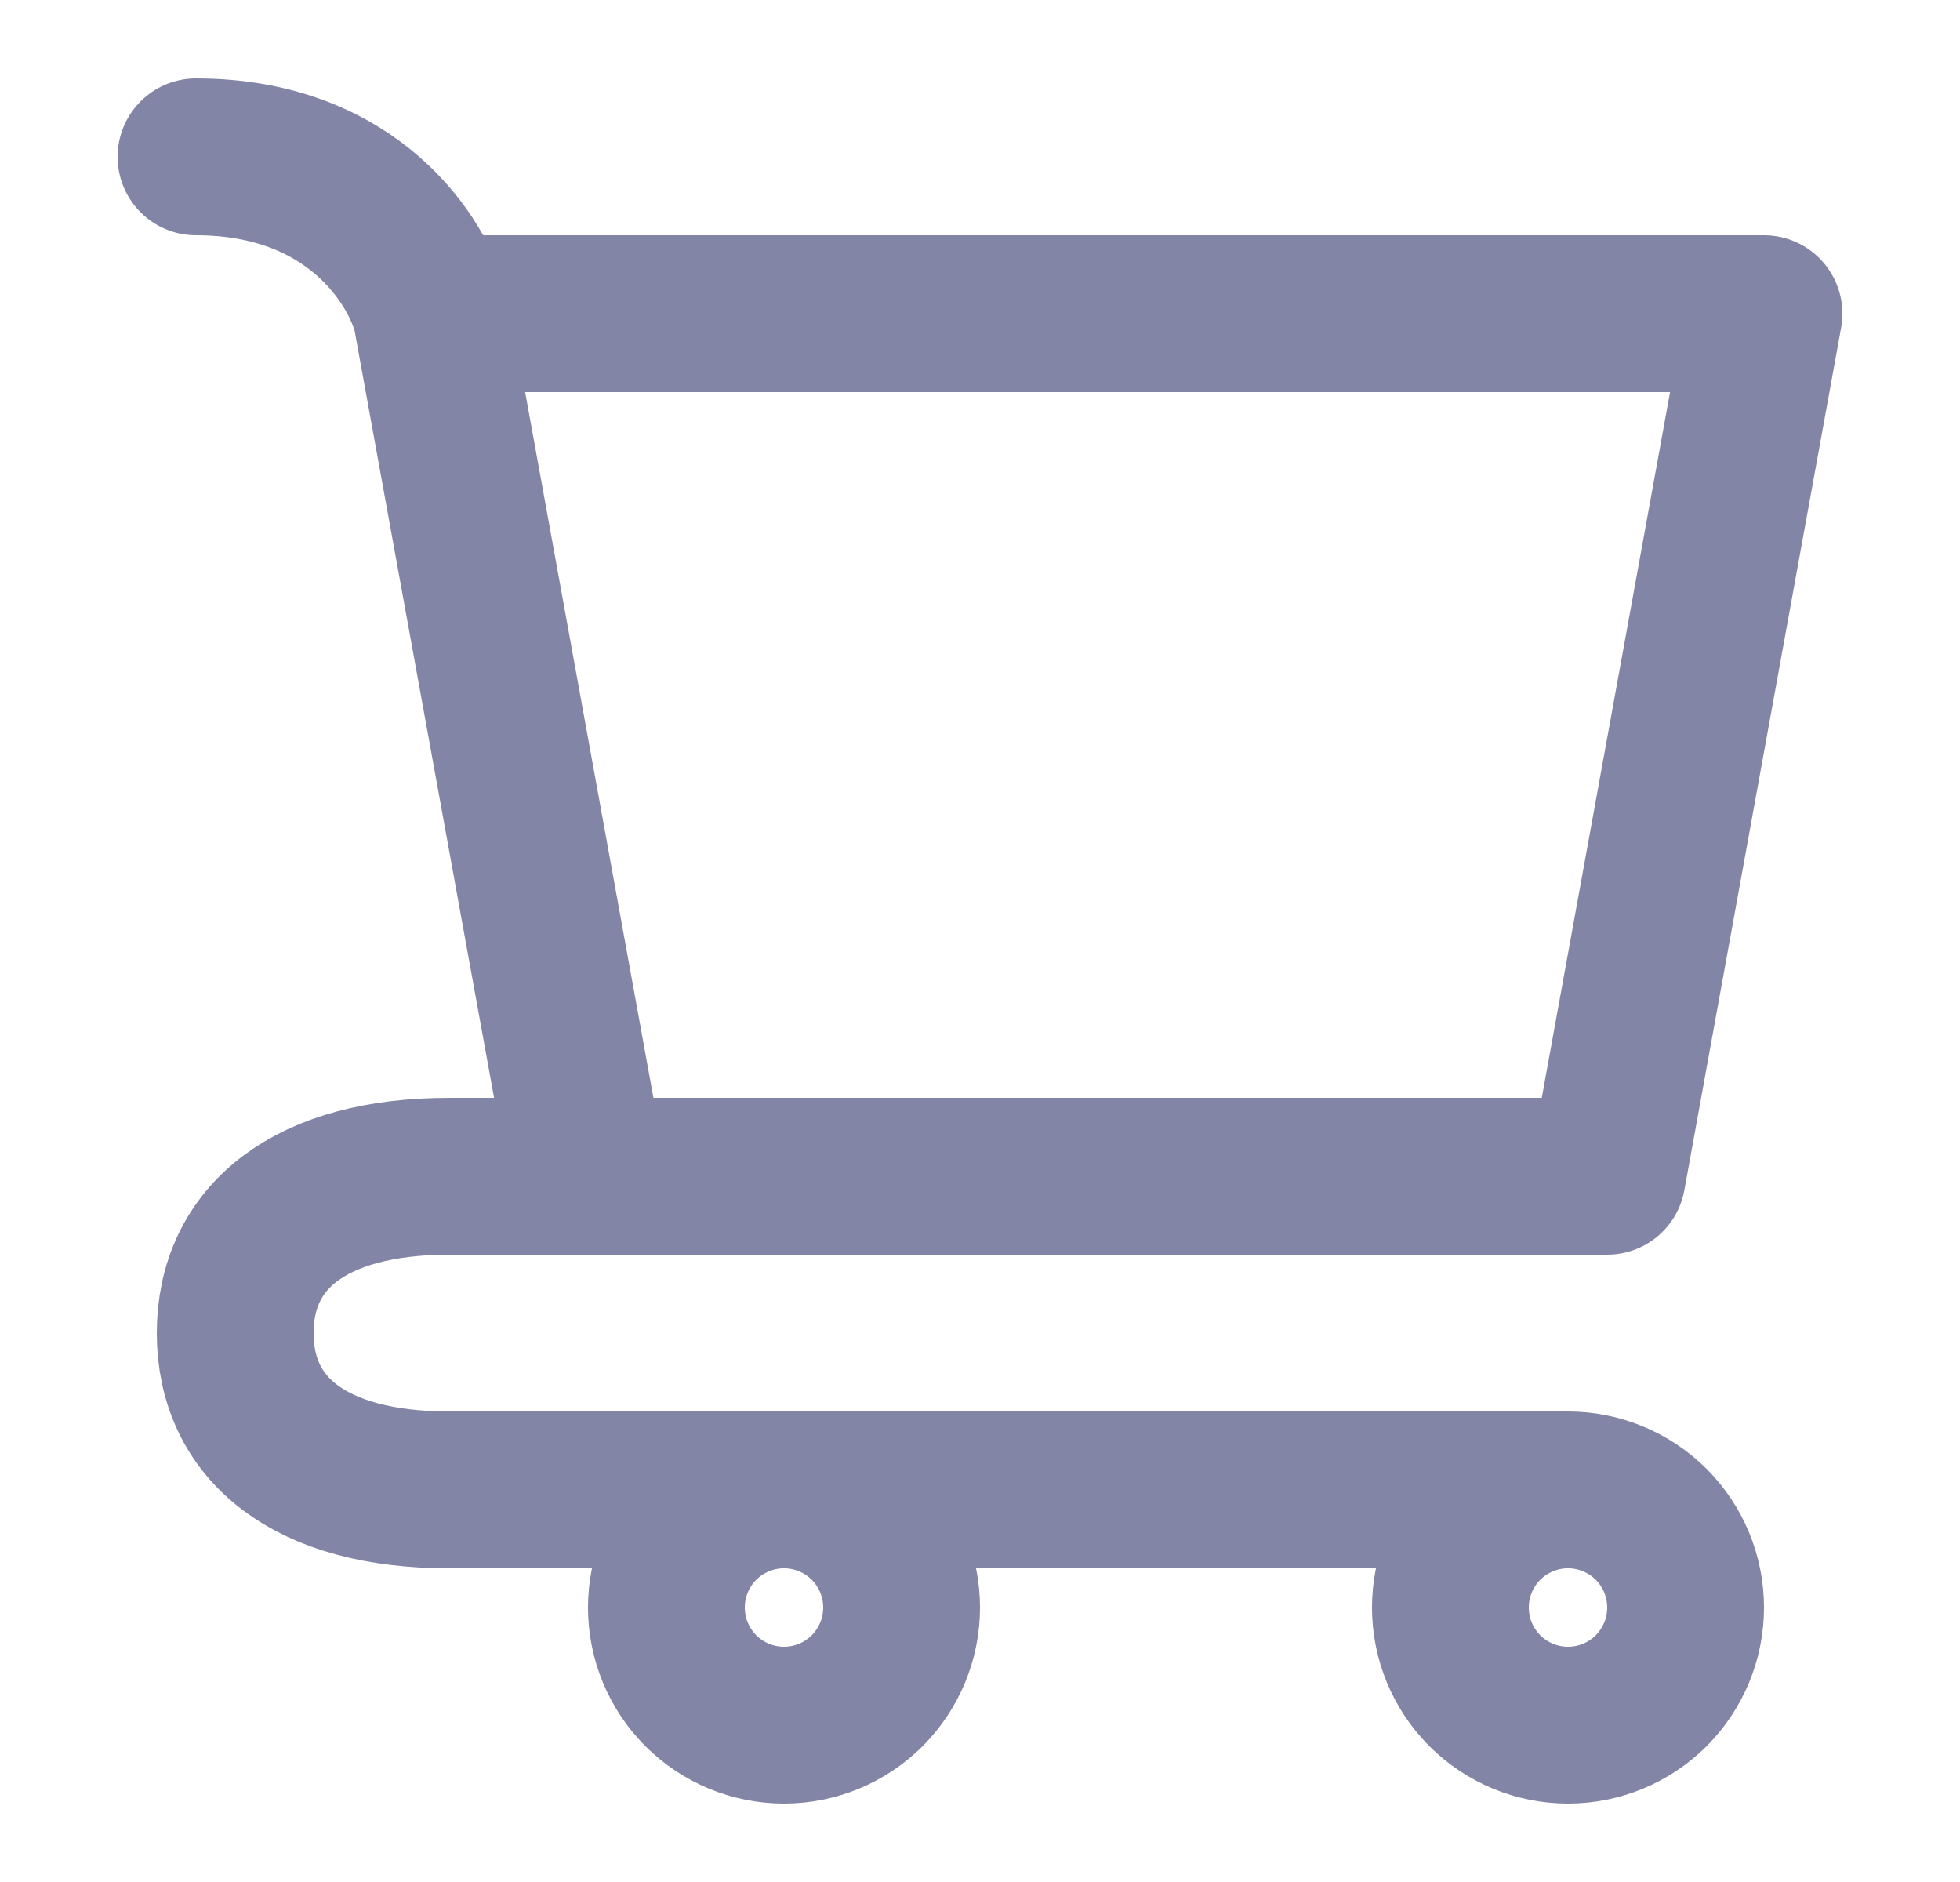 <svg width="25" height="24" viewBox="0 0 25 24" fill="none" xmlns="http://www.w3.org/2000/svg">
<g id="Icons / Icon">
<path id="Vector" d="M20 19C20.398 19 20.779 19.158 21.061 19.439C21.342 19.721 21.5 20.102 21.5 20.5C21.5 20.898 21.342 21.279 21.061 21.561C20.779 21.842 20.398 22 20 22C19.602 22 19.221 21.842 18.939 21.561C18.658 21.279 18.5 20.898 18.5 20.5C18.5 20.102 18.658 19.721 18.939 19.439C19.221 19.158 19.602 19 20 19ZM20 19H5.73C3.946 19 3 18.219 3 17C3 15.781 3.946 15 5.73 15H20.5M5.5 4H22.5L20.5 15M5.5 4L7.5 15H20.5M5.5 4C5.333 3.333 4.5 2 2.5 2M10 22C10.398 22 10.779 21.842 11.061 21.561C11.342 21.279 11.5 20.898 11.5 20.5C11.5 20.102 11.342 19.721 11.061 19.439C10.779 19.158 10.398 19 10 19C9.602 19 9.221 19.158 8.939 19.439C8.658 19.721 8.5 20.102 8.5 20.5C8.5 20.898 8.658 21.279 8.939 21.561C9.221 21.842 9.602 22 10 22Z" stroke="#8285A5" stroke-width="2" stroke-linecap="round" stroke-linejoin="round"/>
</g>
</svg>
